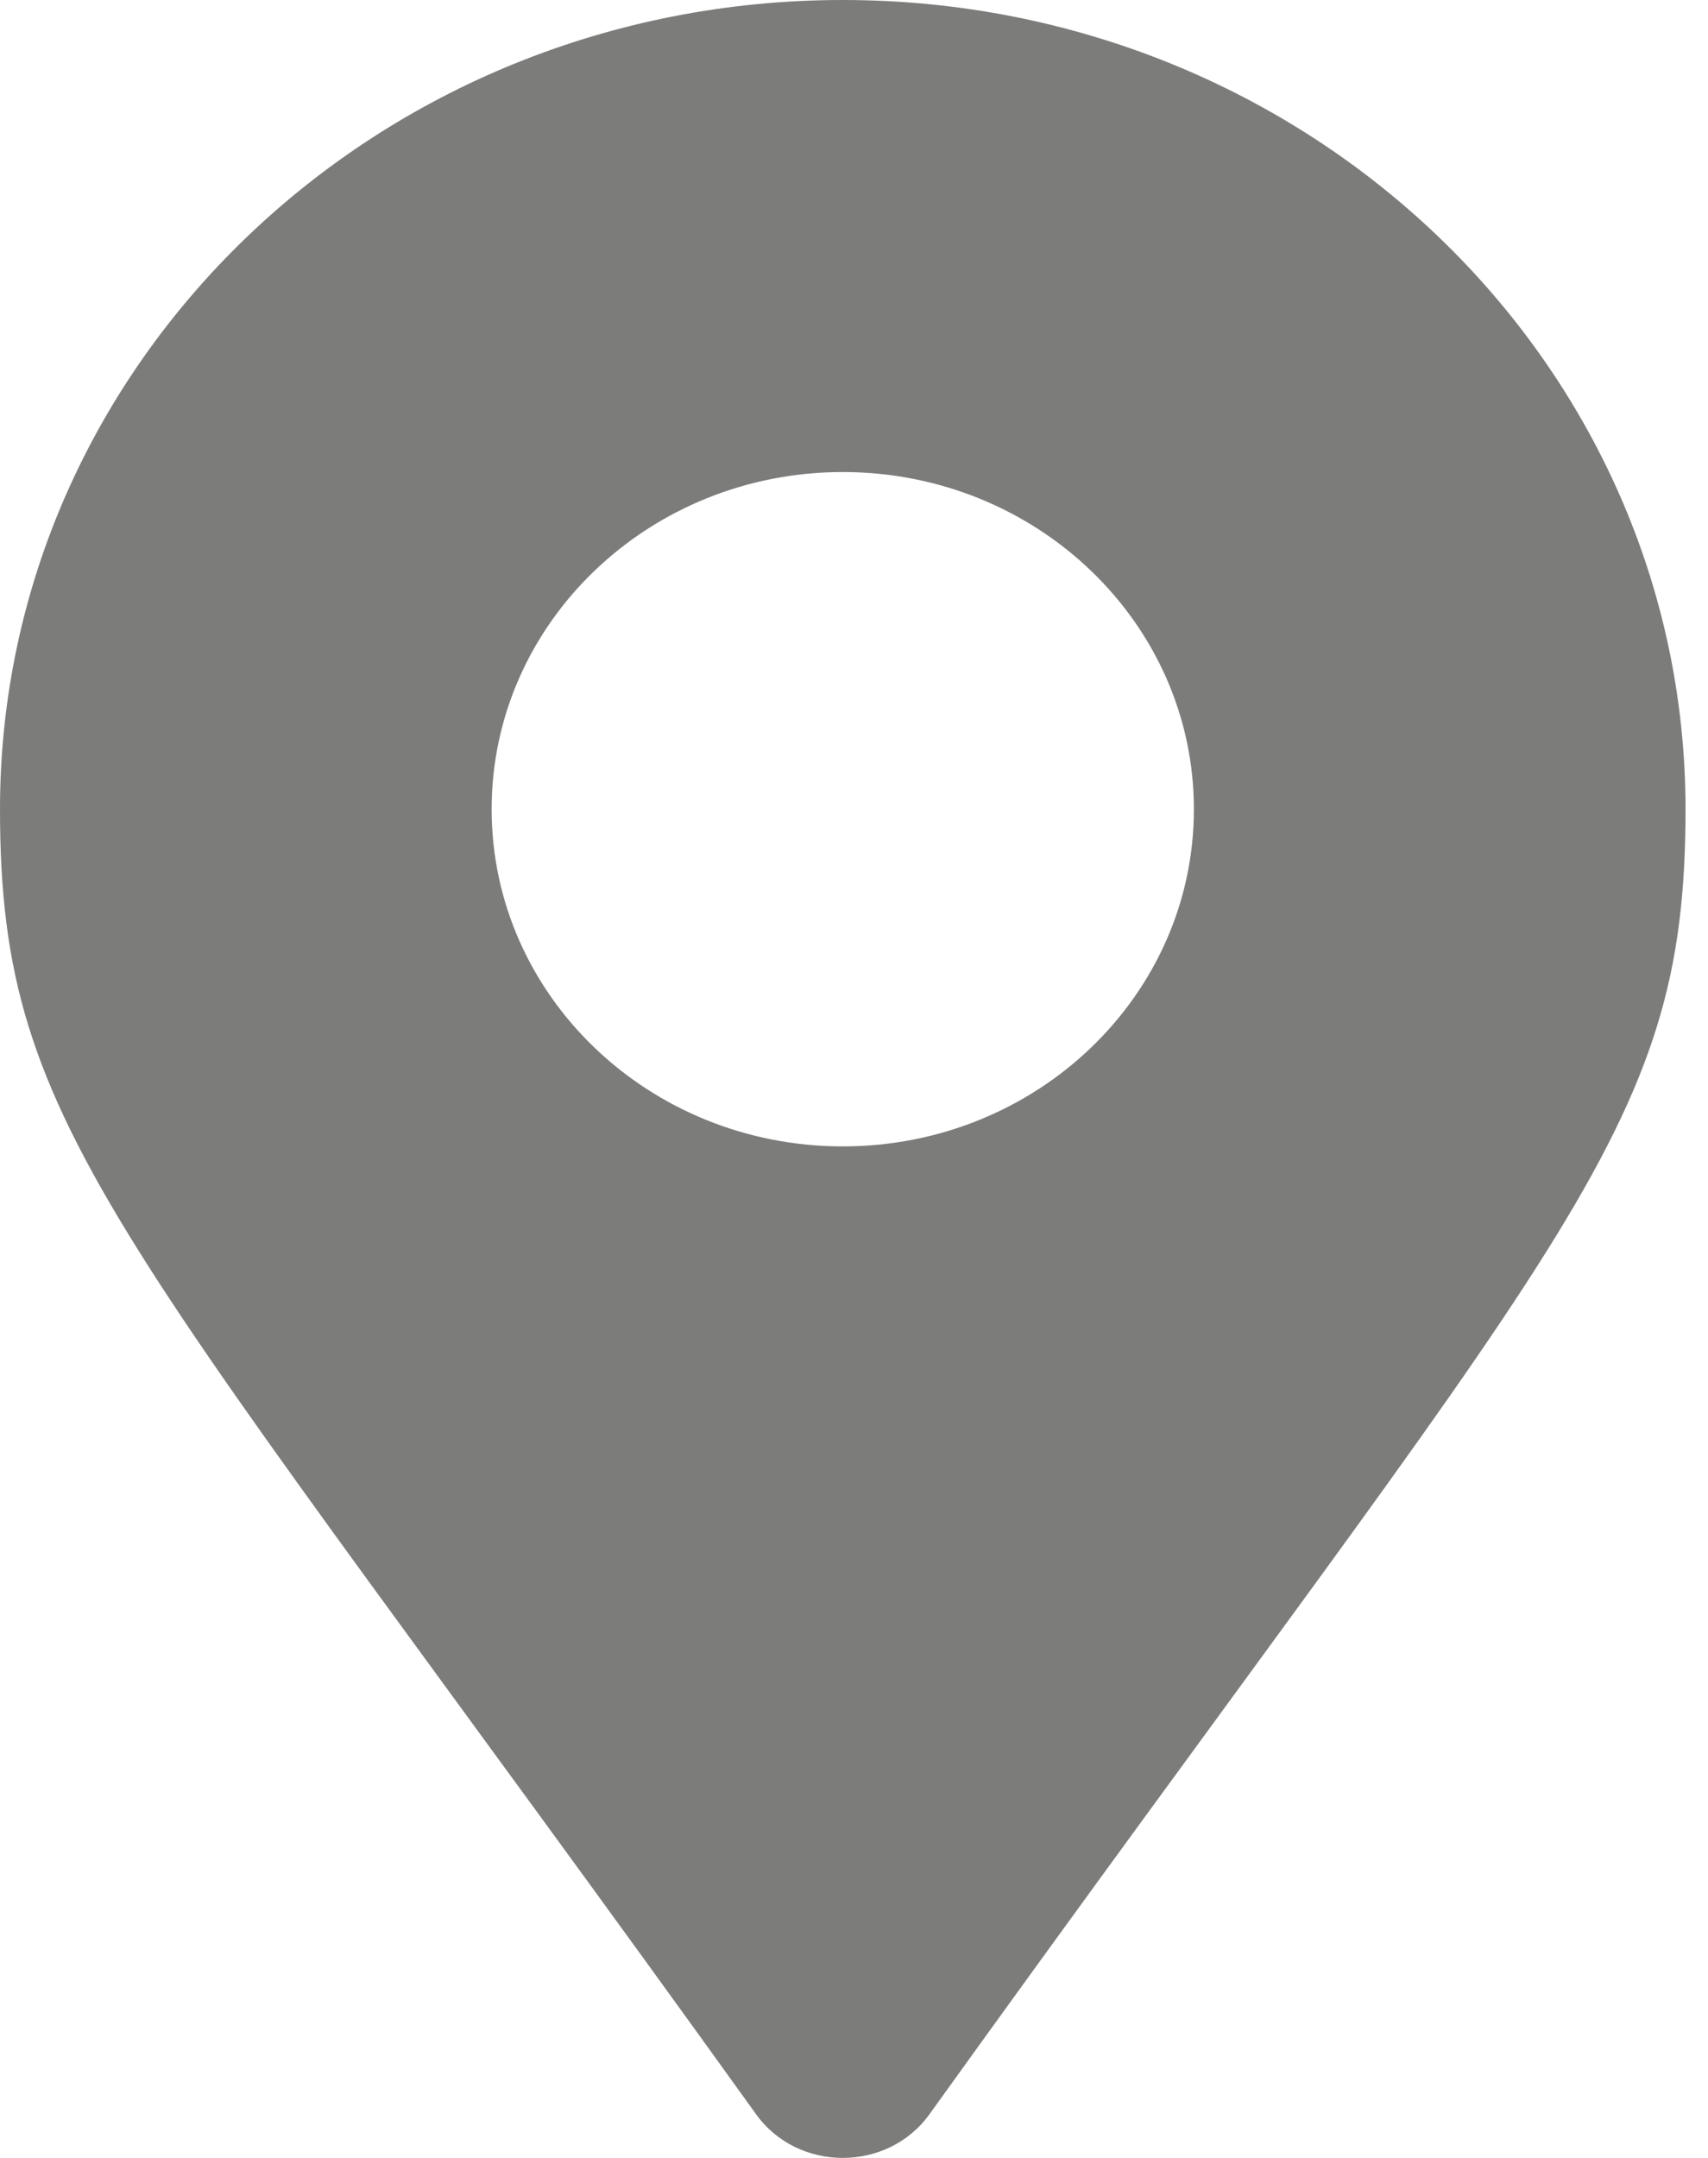 <svg width="19" height="24" viewBox="0 0 19 24" fill="none" xmlns="http://www.w3.org/2000/svg">
<path d="M8.412 23.516C1.317 13.642 0 12.629 0 9C0 4.029 4.197 0 9.375 0C14.553 0 18.75 4.029 18.75 9C18.75 12.629 17.433 13.642 10.338 23.516C9.873 24.161 8.877 24.161 8.412 23.516ZM9.375 12.75C11.532 12.75 13.281 11.071 13.281 9C13.281 6.929 11.532 5.25 9.375 5.25C7.218 5.25 5.469 6.929 5.469 9C5.469 11.071 7.218 12.75 9.375 12.75Z" fill="#7C7C7A"/>
</svg>
